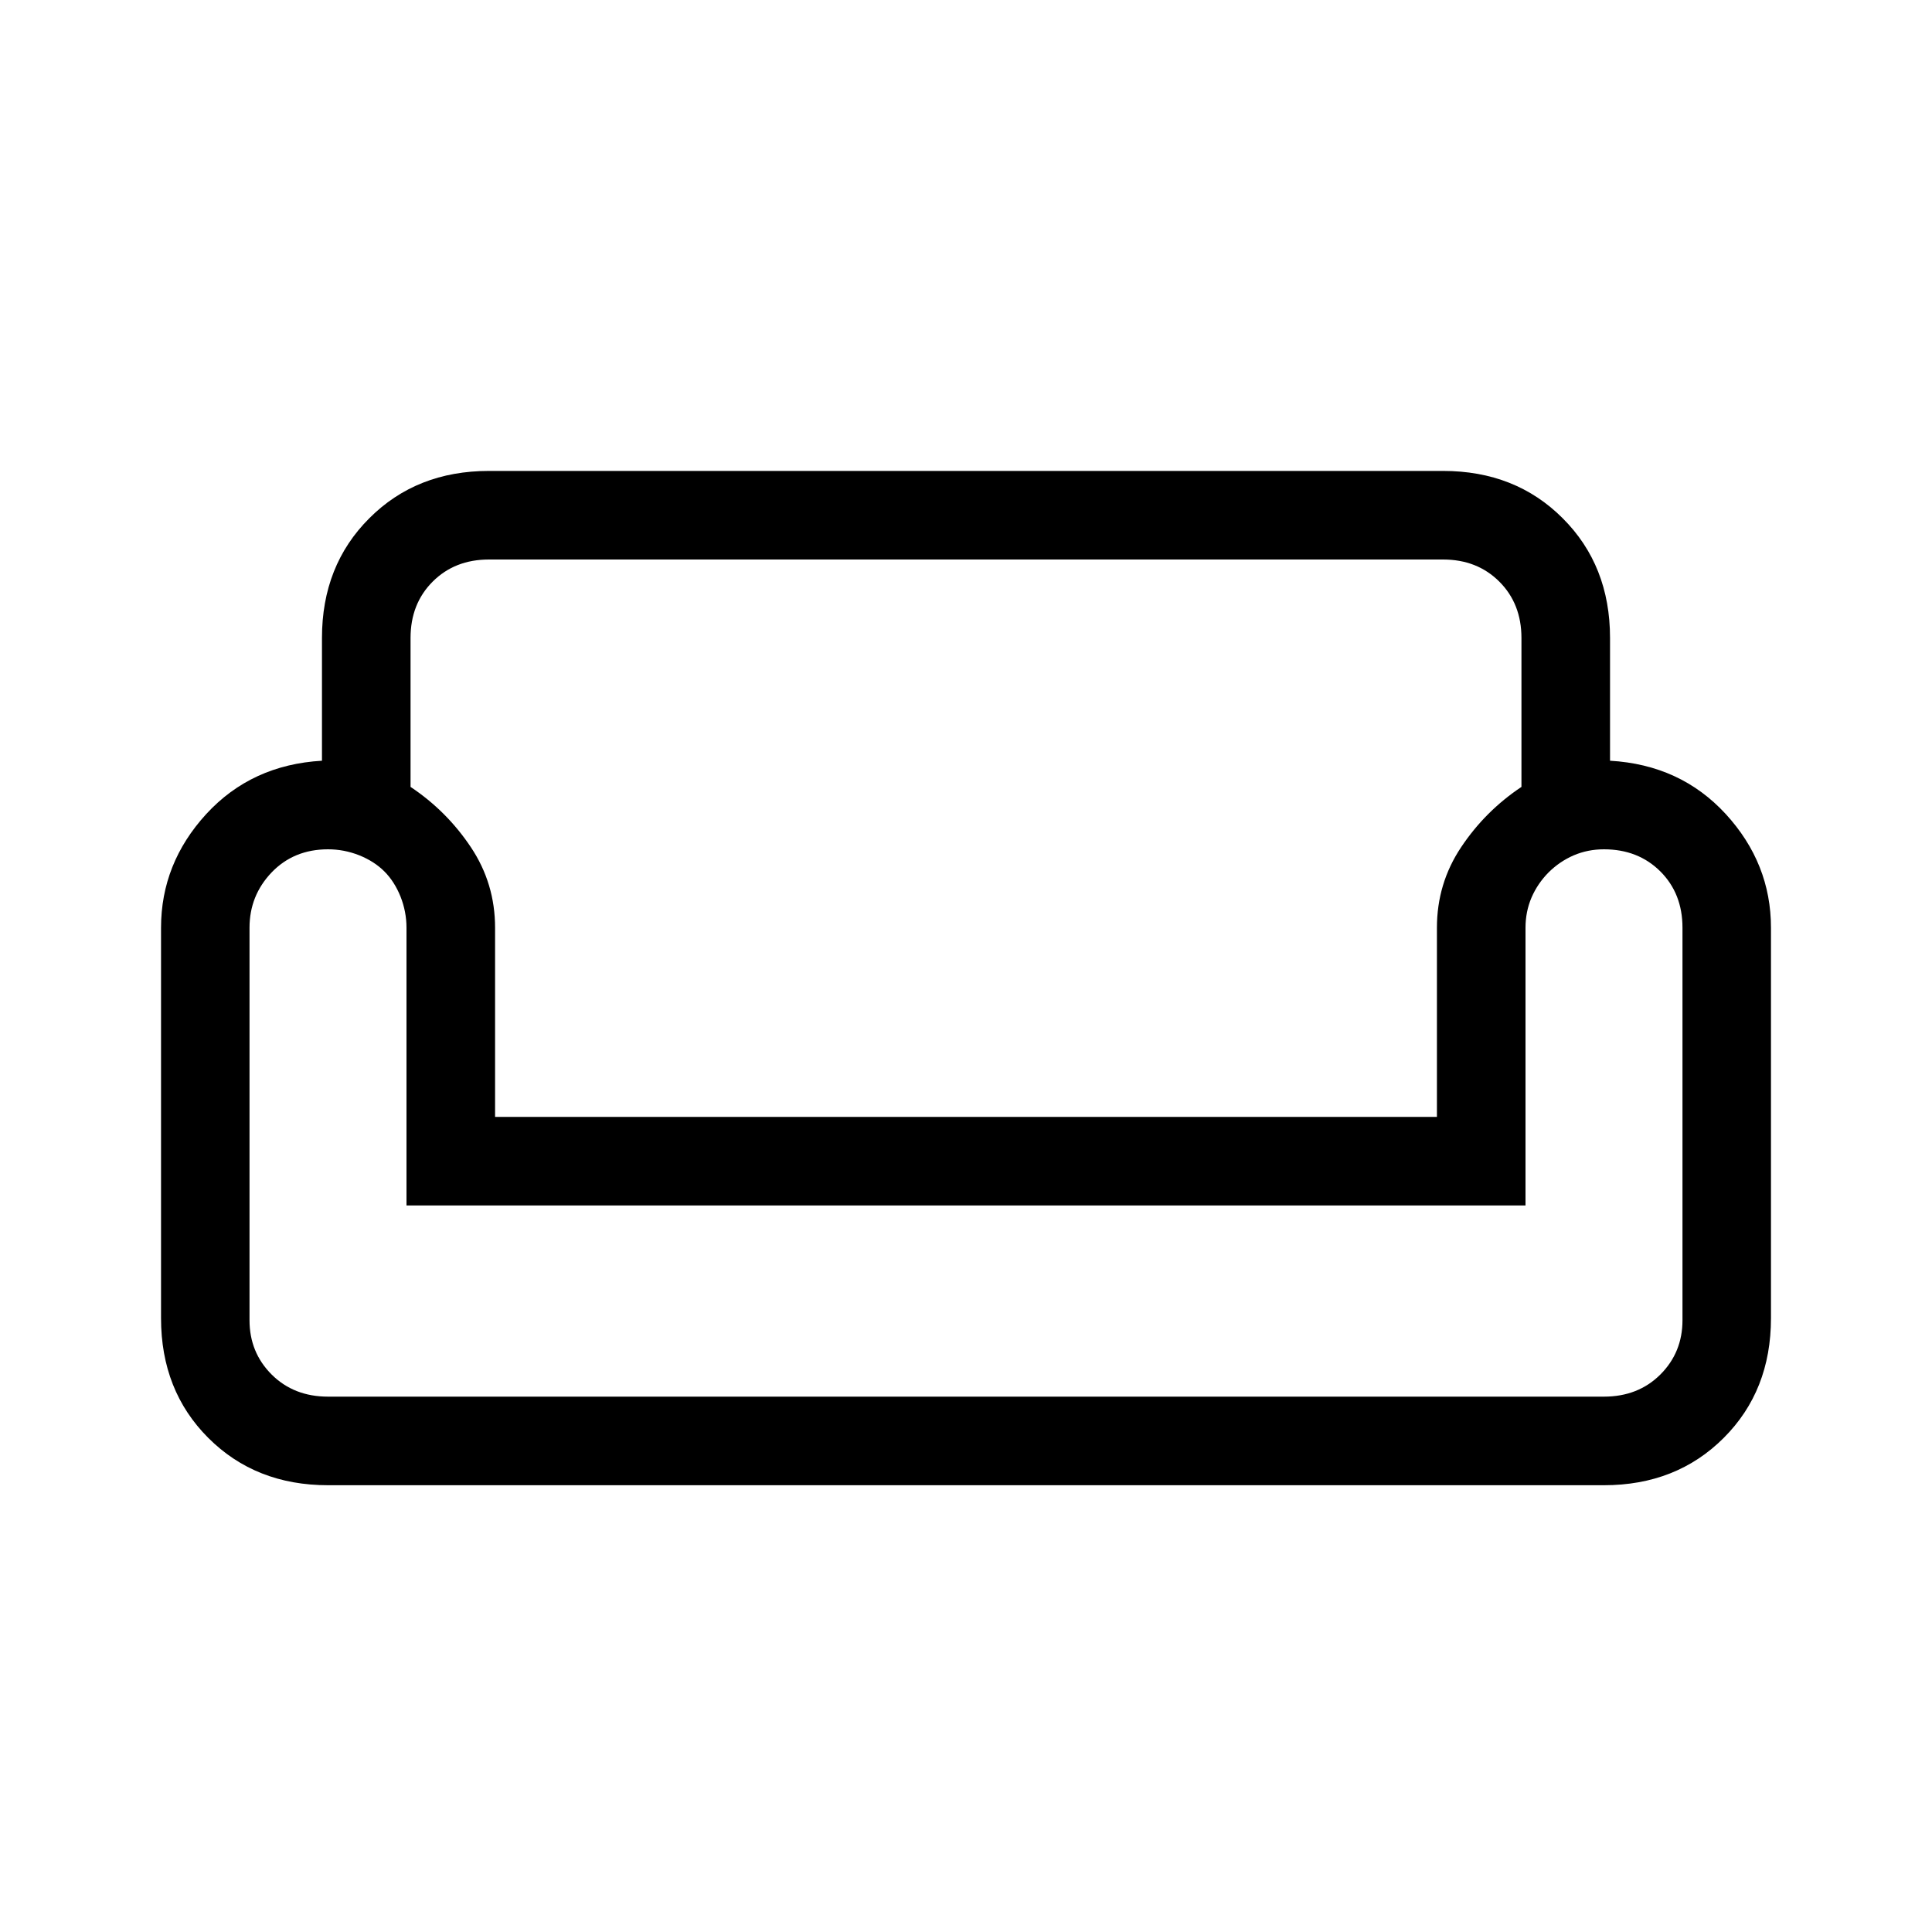 <svg xmlns="http://www.w3.org/2000/svg" height="20" width="20"><path d="M3.333 6.604Q3.333 5.854 3.823 5.365Q4.312 4.875 5.062 4.875H14.938Q15.688 4.875 16.177 5.365Q16.667 5.854 16.667 6.604V7.875Q17.396 7.917 17.865 8.427Q18.333 8.938 18.333 9.604V13.646Q18.333 14.396 17.844 14.885Q17.354 15.375 16.604 15.375H3.396Q2.646 15.375 2.156 14.885Q1.667 14.396 1.667 13.646V9.604Q1.667 8.938 2.135 8.427Q2.604 7.917 3.333 7.875ZM4.25 6.604V8.146Q4.625 8.396 4.875 8.771Q5.125 9.146 5.125 9.604V11.562H14.875V9.604Q14.875 9.146 15.125 8.771Q15.375 8.396 15.75 8.146V6.604Q15.75 6.25 15.521 6.021Q15.292 5.792 14.938 5.792H5.062Q4.708 5.792 4.479 6.021Q4.25 6.25 4.25 6.604ZM15.792 12.479H4.208V9.604Q4.208 9.438 4.146 9.281Q4.083 9.125 3.979 9.021Q3.875 8.917 3.719 8.854Q3.562 8.792 3.396 8.792Q3.042 8.792 2.812 9.031Q2.583 9.271 2.583 9.604V13.667Q2.583 14 2.812 14.229Q3.042 14.458 3.396 14.458H16.604Q16.958 14.458 17.188 14.229Q17.417 14 17.417 13.667V9.604Q17.417 9.25 17.188 9.021Q16.958 8.792 16.604 8.792Q16.438 8.792 16.292 8.854Q16.146 8.917 16.031 9.031Q15.917 9.146 15.854 9.292Q15.792 9.438 15.792 9.604ZM10 12.479Q10 12.479 10 12.479Q10 12.479 10 12.479Q10 12.479 10 12.479Q10 12.479 10 12.479Q10 12.479 10 12.479Q10 12.479 10 12.479Q10 12.479 10 12.479Q10 12.479 10 12.479ZM10 14.458Q10 14.458 10 14.458Q10 14.458 10 14.458Q10 14.458 10 14.458Q10 14.458 10 14.458Q10 14.458 10 14.458Q10 14.458 10 14.458Q10 14.458 10 14.458Q10 14.458 10 14.458Q10 14.458 10 14.458Q10 14.458 10 14.458Q10 14.458 10 14.458Q10 14.458 10 14.458Q10 14.458 10 14.458Q10 14.458 10 14.458Q10 14.458 10 14.458Q10 14.458 10 14.458ZM10 11.562Q10 11.562 10 11.562Q10 11.562 10 11.562Q10 11.562 10 11.562Q10 11.562 10 11.562Q10 11.562 10 11.562Q10 11.562 10 11.562Q10 11.562 10 11.562Q10 11.562 10 11.562Z"/></svg>